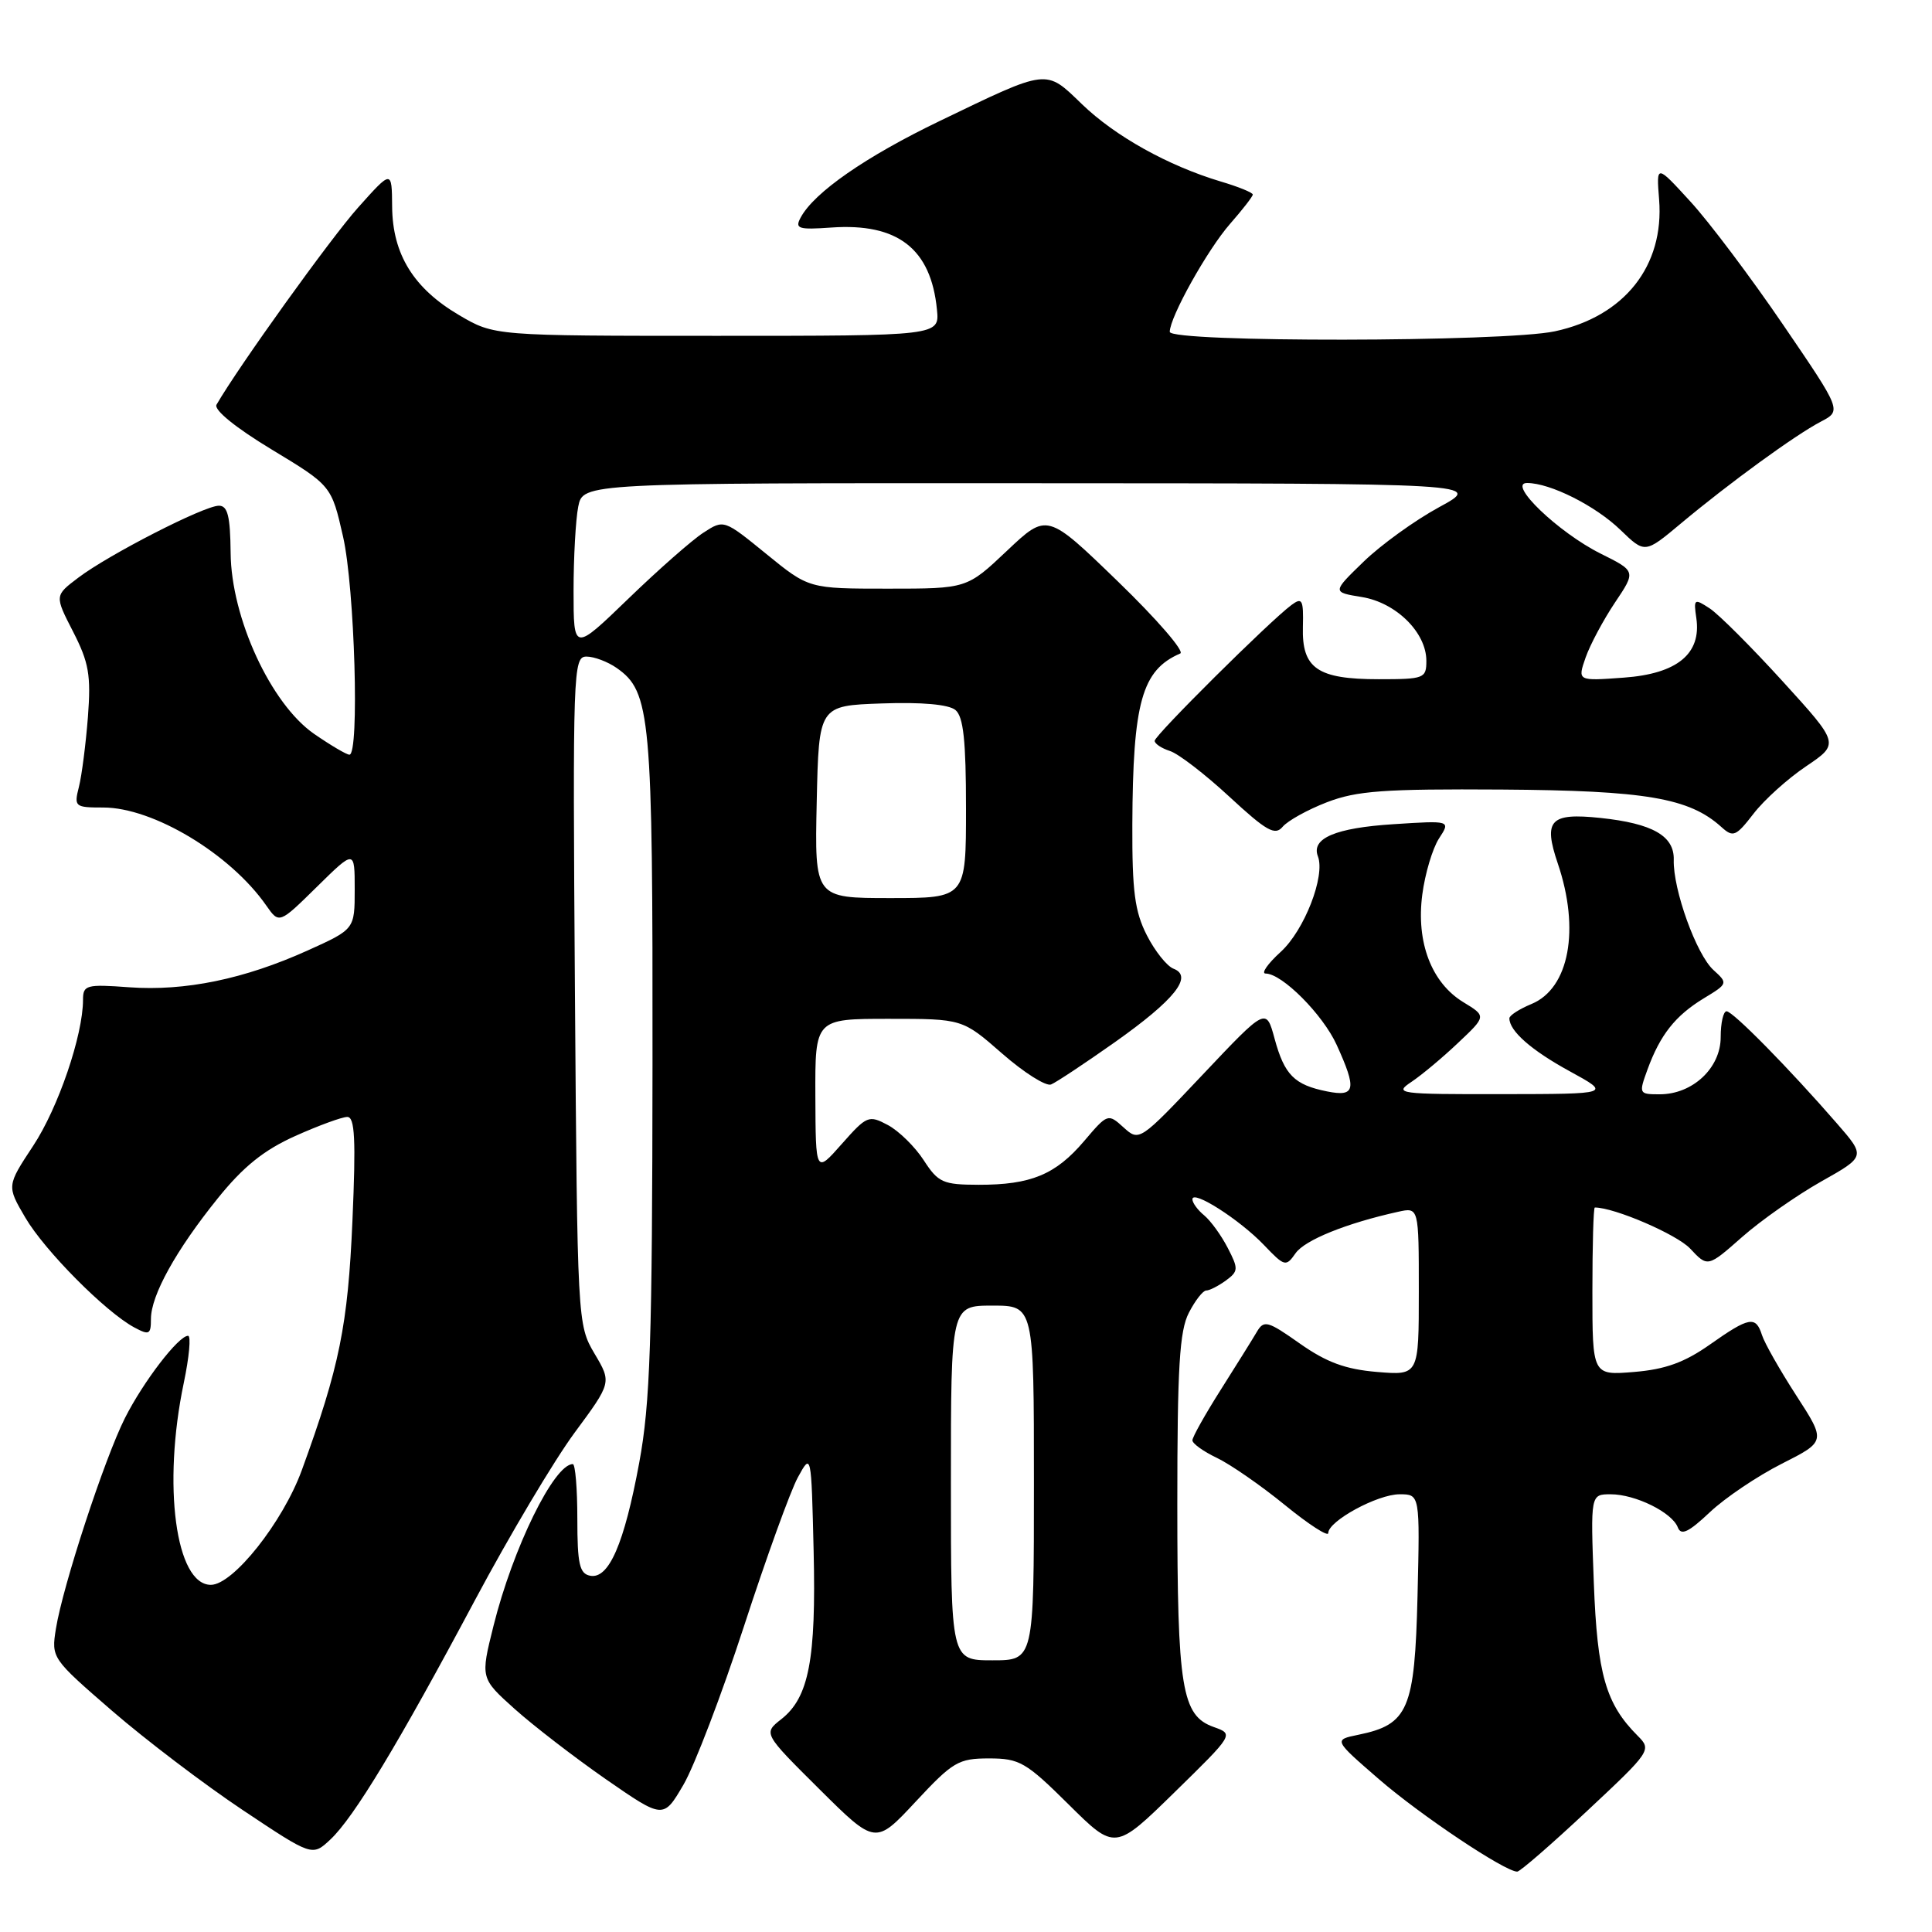 <?xml version="1.0" encoding="UTF-8" standalone="no"?>
<!DOCTYPE svg PUBLIC "-//W3C//DTD SVG 1.1//EN" "http://www.w3.org/Graphics/SVG/1.1/DTD/svg11.dtd" >
<svg xmlns="http://www.w3.org/2000/svg" xmlns:xlink="http://www.w3.org/1999/xlink" version="1.1" viewBox="0 0 256 256">
 <g >
 <path fill="currentColor"
d=" M 210.31 239.95 C 218.76 232.05 218.87 231.87 217.01 230.01 C 212.77 225.77 211.65 221.86 211.19 209.75 C 210.75 198.00 210.75 198.00 213.43 198.00 C 216.69 198.00 221.56 200.40 222.32 202.39 C 222.75 203.51 223.75 203.03 226.56 200.38 C 228.58 198.47 232.88 195.58 236.10 193.95 C 241.95 190.99 241.95 190.99 238.01 184.90 C 235.84 181.54 233.80 177.95 233.47 176.90 C 232.65 174.33 231.79 174.48 226.57 178.16 C 223.22 180.52 220.67 181.45 216.54 181.79 C 211.00 182.25 211.00 182.25 211.00 171.12 C 211.00 165.01 211.14 160.00 211.32 160.00 C 213.92 160.00 222.18 163.56 223.95 165.44 C 226.28 167.93 226.28 167.93 230.85 163.90 C 233.36 161.69 238.07 158.39 241.31 156.56 C 247.21 153.24 247.21 153.24 243.41 148.87 C 237.09 141.60 229.62 134.00 228.78 134.00 C 228.35 134.00 228.00 135.54 228.00 137.43 C 228.00 141.52 224.28 145.00 219.92 145.00 C 217.16 145.00 217.13 144.93 218.30 141.72 C 219.98 137.12 221.98 134.59 225.75 132.29 C 228.96 130.35 228.98 130.29 227.05 128.54 C 224.78 126.49 221.67 117.85 221.78 113.93 C 221.87 110.76 218.97 109.11 212.05 108.38 C 205.39 107.68 204.47 108.67 206.41 114.40 C 209.39 123.16 207.93 130.96 202.94 133.03 C 201.32 133.70 200.00 134.55 200.00 134.93 C 200.00 136.61 202.91 139.17 208.00 141.95 C 213.50 144.96 213.50 144.96 199.03 144.98 C 185.25 145.00 184.67 144.92 187.03 143.35 C 188.39 142.44 191.18 140.11 193.22 138.17 C 196.95 134.65 196.95 134.65 193.91 132.80 C 189.68 130.23 187.63 124.87 188.46 118.54 C 188.82 115.77 189.82 112.43 190.67 111.11 C 192.23 108.72 192.23 108.72 184.65 109.21 C 176.95 109.70 173.71 111.08 174.63 113.47 C 175.63 116.08 172.84 123.26 169.71 126.12 C 167.97 127.70 167.07 129.00 167.70 129.00 C 169.88 129.00 175.29 134.43 177.12 138.46 C 179.81 144.37 179.60 145.37 175.85 144.62 C 171.50 143.75 170.20 142.44 168.89 137.63 C 167.77 133.50 167.77 133.50 159.37 142.39 C 151.01 151.23 150.96 151.27 148.88 149.39 C 146.82 147.52 146.76 147.54 143.65 151.20 C 139.87 155.65 136.59 157.00 129.68 156.99 C 124.94 156.98 124.32 156.70 122.40 153.74 C 121.25 151.96 119.11 149.86 117.66 149.08 C 115.11 147.72 114.86 147.83 111.54 151.58 C 108.08 155.50 108.08 155.50 108.04 145.25 C 108.00 135.00 108.00 135.00 117.77 135.00 C 127.53 135.00 127.53 135.00 132.79 139.60 C 135.68 142.13 138.60 143.97 139.27 143.70 C 139.95 143.42 143.75 140.90 147.72 138.10 C 155.65 132.49 158.14 129.37 155.50 128.36 C 154.63 128.03 153.03 126.03 151.96 123.92 C 150.36 120.79 150.01 118.09 150.04 109.29 C 150.11 93.03 151.30 88.79 156.39 86.59 C 157.00 86.33 153.28 82.03 148.12 77.04 C 138.74 67.96 138.74 67.96 133.43 72.98 C 128.12 78.00 128.12 78.00 117.65 78.00 C 107.18 78.00 107.18 78.00 101.55 73.41 C 95.92 68.83 95.92 68.82 93.21 70.58 C 91.72 71.54 87.24 75.48 83.25 79.34 C 76.00 86.34 76.00 86.34 76.00 78.29 C 76.00 73.87 76.28 68.84 76.62 67.13 C 77.25 64.00 77.25 64.00 136.88 64.03 C 196.50 64.05 196.50 64.05 190.68 67.21 C 187.48 68.95 182.99 72.19 180.69 74.42 C 176.51 78.47 176.51 78.47 180.45 79.11 C 184.99 79.85 189.00 83.81 189.00 87.56 C 189.00 89.89 188.72 90.00 182.69 90.00 C 174.56 90.00 172.49 88.57 172.64 83.07 C 172.73 79.45 172.55 79.11 171.12 80.17 C 168.22 82.32 153.00 97.44 153.00 98.16 C 153.00 98.55 153.91 99.15 155.02 99.51 C 156.14 99.86 159.68 102.59 162.90 105.57 C 167.83 110.13 168.95 110.76 169.96 109.55 C 170.62 108.76 173.26 107.29 175.83 106.30 C 179.78 104.78 183.37 104.52 199.00 104.62 C 218.07 104.75 223.84 105.73 228.10 109.59 C 229.65 110.99 230.02 110.84 232.36 107.81 C 233.76 105.99 236.90 103.16 239.33 101.53 C 243.74 98.55 243.74 98.55 236.23 90.30 C 232.10 85.76 227.74 81.40 226.55 80.62 C 224.49 79.27 224.40 79.34 224.77 81.89 C 225.47 86.63 222.24 89.28 215.16 89.79 C 209.02 90.24 209.02 90.24 210.10 87.13 C 210.70 85.42 212.45 82.15 213.98 79.86 C 216.78 75.69 216.78 75.69 212.10 73.36 C 206.50 70.57 199.65 64.00 202.34 64.00 C 205.41 64.00 211.42 67.02 214.73 70.23 C 217.96 73.35 217.96 73.35 222.73 69.36 C 229.14 64.00 237.88 57.64 241.27 55.87 C 244.04 54.42 244.04 54.42 236.27 43.03 C 232.00 36.76 226.47 29.41 223.98 26.70 C 219.47 21.77 219.47 21.77 219.84 26.43 C 220.54 35.23 215.25 41.92 206.03 43.90 C 199.33 45.34 155.00 45.39 155.00 43.97 C 155.00 42.02 160.00 33.07 163.00 29.65 C 164.65 27.77 166.00 26.03 166.00 25.78 C 166.00 25.52 164.09 24.74 161.75 24.05 C 154.78 21.96 147.76 18.05 143.36 13.80 C 138.50 9.11 139.00 9.05 124.50 16.04 C 114.70 20.76 107.87 25.50 106.09 28.83 C 105.30 30.30 105.77 30.46 110.15 30.15 C 118.95 29.53 123.36 32.95 124.15 41.02 C 124.50 44.50 124.50 44.50 95.00 44.50 C 65.50 44.50 65.50 44.50 60.84 41.76 C 54.80 38.21 52.01 33.69 51.96 27.38 C 51.92 22.50 51.92 22.50 47.45 27.50 C 43.85 31.52 31.61 48.56 28.69 53.62 C 28.30 54.30 31.20 56.66 35.98 59.55 C 43.92 64.35 43.92 64.35 45.46 71.12 C 47.00 77.91 47.65 100.00 46.30 100.00 C 45.92 100.00 43.82 98.76 41.63 97.25 C 35.90 93.29 30.63 81.88 30.56 73.25 C 30.51 68.39 30.17 67.00 29.00 67.01 C 27.05 67.01 14.40 73.49 10.37 76.55 C 7.23 78.92 7.23 78.92 9.69 83.71 C 11.78 87.79 12.07 89.46 11.65 95.00 C 11.37 98.58 10.84 102.74 10.46 104.25 C 9.79 106.90 9.91 107.00 13.69 107.00 C 20.29 107.00 30.51 113.14 35.27 119.97 C 36.99 122.43 36.99 122.43 42.00 117.50 C 47.00 112.58 47.00 112.58 47.00 117.85 C 47.00 123.13 47.00 123.13 40.75 125.95 C 32.35 129.74 24.53 131.35 17.13 130.82 C 11.43 130.40 11.00 130.52 11.00 132.48 C 11.00 137.17 7.71 146.81 4.40 151.82 C 0.89 157.14 0.89 157.14 3.36 161.35 C 5.93 165.73 14.00 173.86 17.81 175.90 C 19.77 176.95 20.00 176.83 20.00 174.77 C 20.00 171.64 23.32 165.65 28.86 158.78 C 32.24 154.58 34.97 152.39 39.11 150.53 C 42.21 149.14 45.32 148.00 46.02 148.00 C 47.02 148.00 47.17 150.97 46.70 161.75 C 46.10 175.60 44.99 181.10 39.99 194.81 C 37.48 201.69 30.89 210.00 27.94 210.00 C 23.28 210.00 21.51 196.80 24.35 183.25 C 25.07 179.81 25.33 177.00 24.92 177.00 C 23.65 177.00 19.00 183.06 16.56 187.89 C 13.85 193.26 8.32 210.14 7.41 215.81 C 6.79 219.69 6.85 219.76 14.86 226.70 C 19.30 230.54 27.09 236.46 32.16 239.84 C 41.38 245.99 41.38 245.99 43.78 243.74 C 46.90 240.81 52.77 231.10 62.95 212.00 C 67.50 203.47 73.43 193.51 76.13 189.85 C 81.05 183.19 81.05 183.19 78.77 179.35 C 76.52 175.53 76.50 175.20 76.18 131.25 C 75.88 88.81 75.94 87.00 77.71 87.00 C 78.73 87.00 80.52 87.68 81.70 88.50 C 86.23 91.67 86.50 94.73 86.46 141.00 C 86.43 177.81 86.16 185.93 84.70 193.82 C 82.71 204.58 80.67 209.28 78.19 208.79 C 76.79 208.52 76.50 207.23 76.50 201.23 C 76.50 197.25 76.23 194.00 75.90 194.00 C 73.41 194.01 67.96 205.13 65.39 215.44 C 63.66 222.37 63.66 222.37 68.19 226.44 C 70.68 228.67 76.13 232.87 80.30 235.77 C 87.90 241.03 87.90 241.03 90.56 236.49 C 92.02 233.99 95.63 224.54 98.58 215.49 C 101.53 206.43 104.74 197.55 105.72 195.76 C 107.50 192.50 107.50 192.50 107.81 205.50 C 108.15 219.89 107.18 224.92 103.54 227.79 C 101.13 229.68 101.13 229.68 108.57 237.07 C 116.00 244.45 116.00 244.45 121.33 238.73 C 126.26 233.44 126.99 233.00 131.05 233.00 C 135.09 233.00 135.94 233.49 141.60 239.10 C 147.75 245.20 147.75 245.20 155.63 237.49 C 163.50 229.79 163.50 229.79 160.83 228.84 C 156.58 227.33 156.00 223.75 156.00 199.30 C 156.00 181.18 156.29 176.34 157.53 173.95 C 158.36 172.33 159.40 171.00 159.83 171.00 C 160.27 171.00 161.43 170.40 162.43 169.68 C 164.10 168.45 164.12 168.13 162.68 165.35 C 161.83 163.70 160.43 161.77 159.57 161.05 C 158.70 160.34 158.00 159.38 158.00 158.91 C 158.00 157.61 164.24 161.59 167.46 164.95 C 170.22 167.84 170.39 167.89 171.67 166.06 C 172.89 164.31 178.42 162.08 185.25 160.57 C 188.00 159.96 188.00 159.96 188.00 171.10 C 188.00 182.25 188.00 182.25 182.46 181.79 C 178.28 181.44 175.78 180.52 172.24 178.03 C 167.96 175.01 167.48 174.88 166.53 176.49 C 165.97 177.45 163.81 180.90 161.75 184.16 C 159.69 187.41 158.00 190.42 158.00 190.85 C 158.00 191.28 159.46 192.33 161.25 193.18 C 163.04 194.04 167.09 196.84 170.25 199.42 C 173.41 202.00 176.00 203.67 176.00 203.14 C 176.00 201.55 182.52 198.00 185.45 198.00 C 188.15 198.00 188.15 198.00 187.83 211.48 C 187.46 226.53 186.62 228.51 179.97 229.87 C 176.70 230.54 176.70 230.54 182.75 235.78 C 188.25 240.54 199.41 248.00 201.04 248.00 C 201.41 248.00 205.58 244.38 210.31 239.95 Z  M 126.00 196.50 C 126.00 173.00 126.00 173.00 131.50 173.00 C 137.00 173.00 137.00 173.00 137.00 196.50 C 137.00 220.00 137.00 220.00 131.50 220.00 C 126.00 220.00 126.00 220.00 126.00 196.50 Z  M 108.22 106.25 C 108.50 93.50 108.50 93.50 116.85 93.21 C 122.14 93.02 125.71 93.34 126.60 94.08 C 127.66 94.96 128.00 98.15 128.00 107.12 C 128.00 119.00 128.00 119.00 117.97 119.00 C 107.94 119.00 107.94 119.00 108.22 106.25 Z "/>
</g>
</svg>
